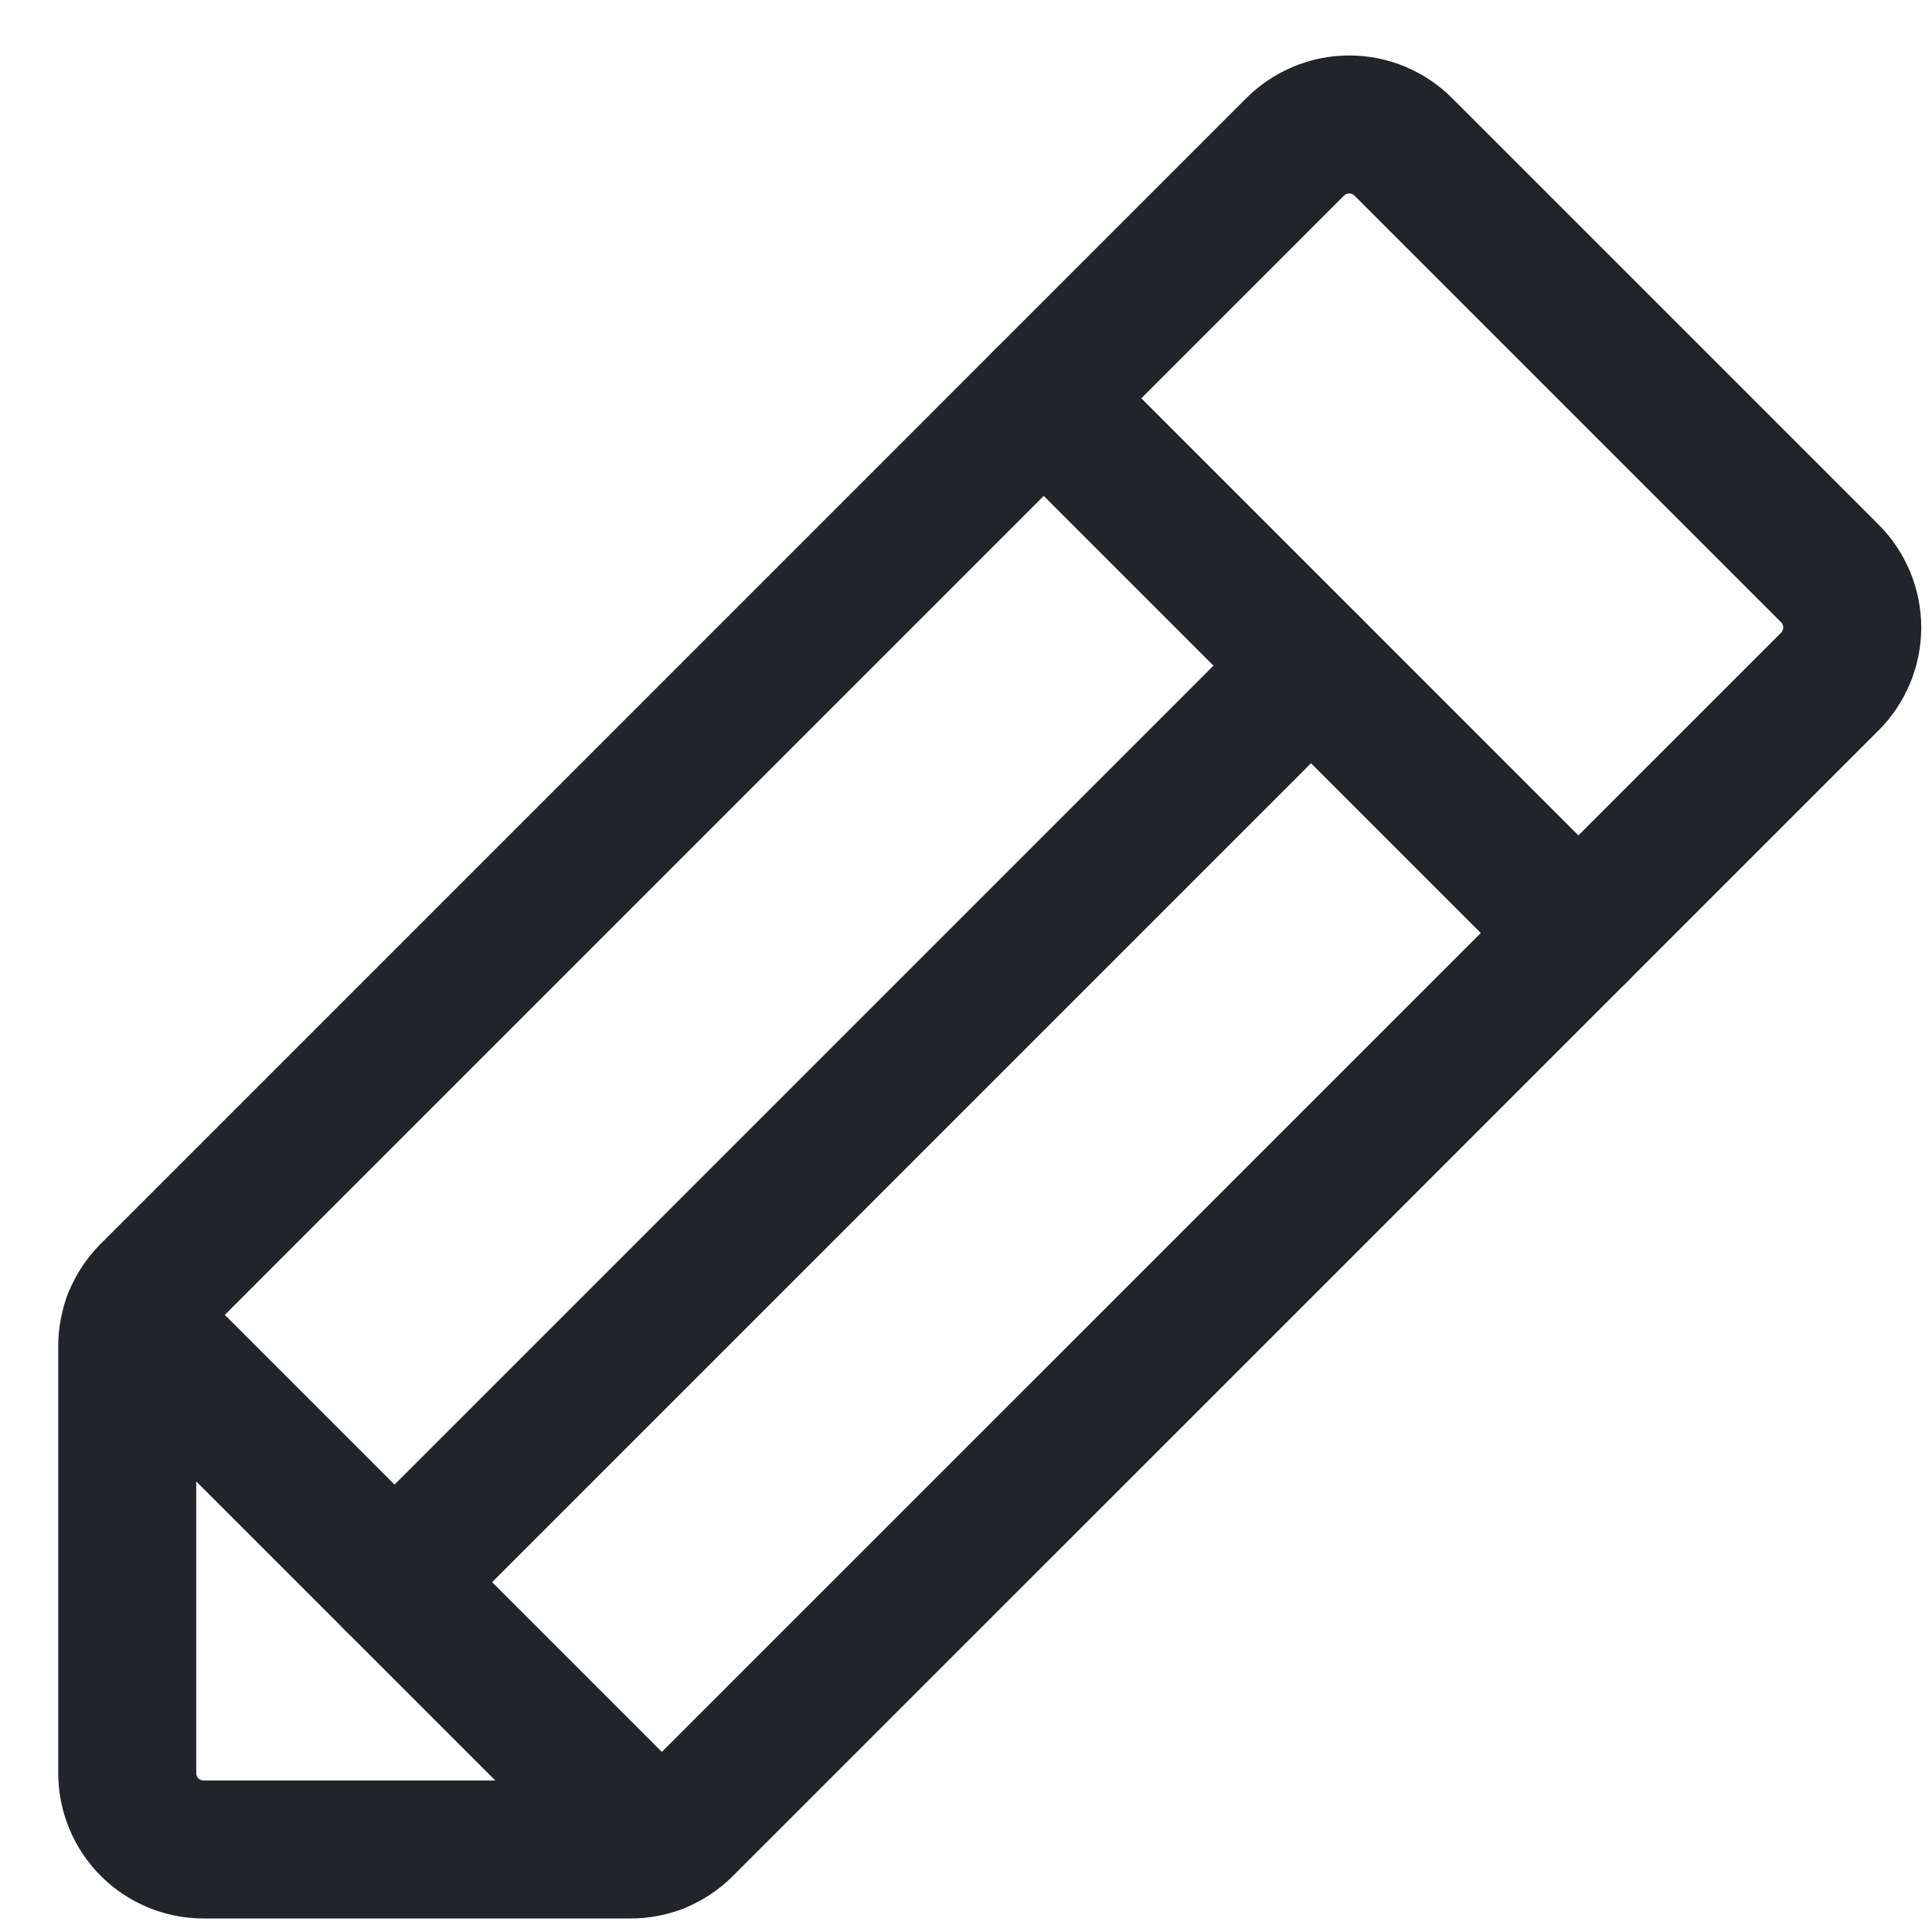 <svg width="28" height="28" viewBox="0 0 28 28" fill="none" xmlns="http://www.w3.org/2000/svg">
<path d="M9.135 26.804H2.951C2.657 26.804 2.376 26.688 2.168 26.48C1.96 26.272 1.844 25.991 1.844 25.697V19.513C1.843 19.369 1.871 19.226 1.926 19.093C1.98 18.96 2.061 18.84 2.162 18.738L18.765 2.134C18.868 2.03 18.991 1.947 19.127 1.89C19.262 1.833 19.407 1.804 19.554 1.804C19.701 1.804 19.846 1.833 19.982 1.89C20.117 1.947 20.24 2.03 20.343 2.134L26.514 8.305C26.618 8.408 26.701 8.531 26.758 8.666C26.815 8.802 26.844 8.947 26.844 9.094C26.844 9.241 26.815 9.386 26.758 9.521C26.701 9.657 26.618 9.78 26.514 9.883L9.91 26.486C9.808 26.587 9.687 26.668 9.554 26.722C9.422 26.777 9.279 26.805 9.135 26.804Z" stroke="#212429" stroke-width="2" stroke-linecap="round" stroke-linejoin="round"/>
<path d="M15.127 5.773L22.875 13.522" stroke="#212429" stroke-width="2" stroke-linecap="round" stroke-linejoin="round"/>
<path d="M19 9.648L5.718 22.93" stroke="#212429" stroke-width="2" stroke-linecap="round" stroke-linejoin="round"/>
<path d="M9.523 26.735L1.913 19.125" stroke="#212429" stroke-width="2" stroke-linecap="round" stroke-linejoin="round"/>
</svg>
